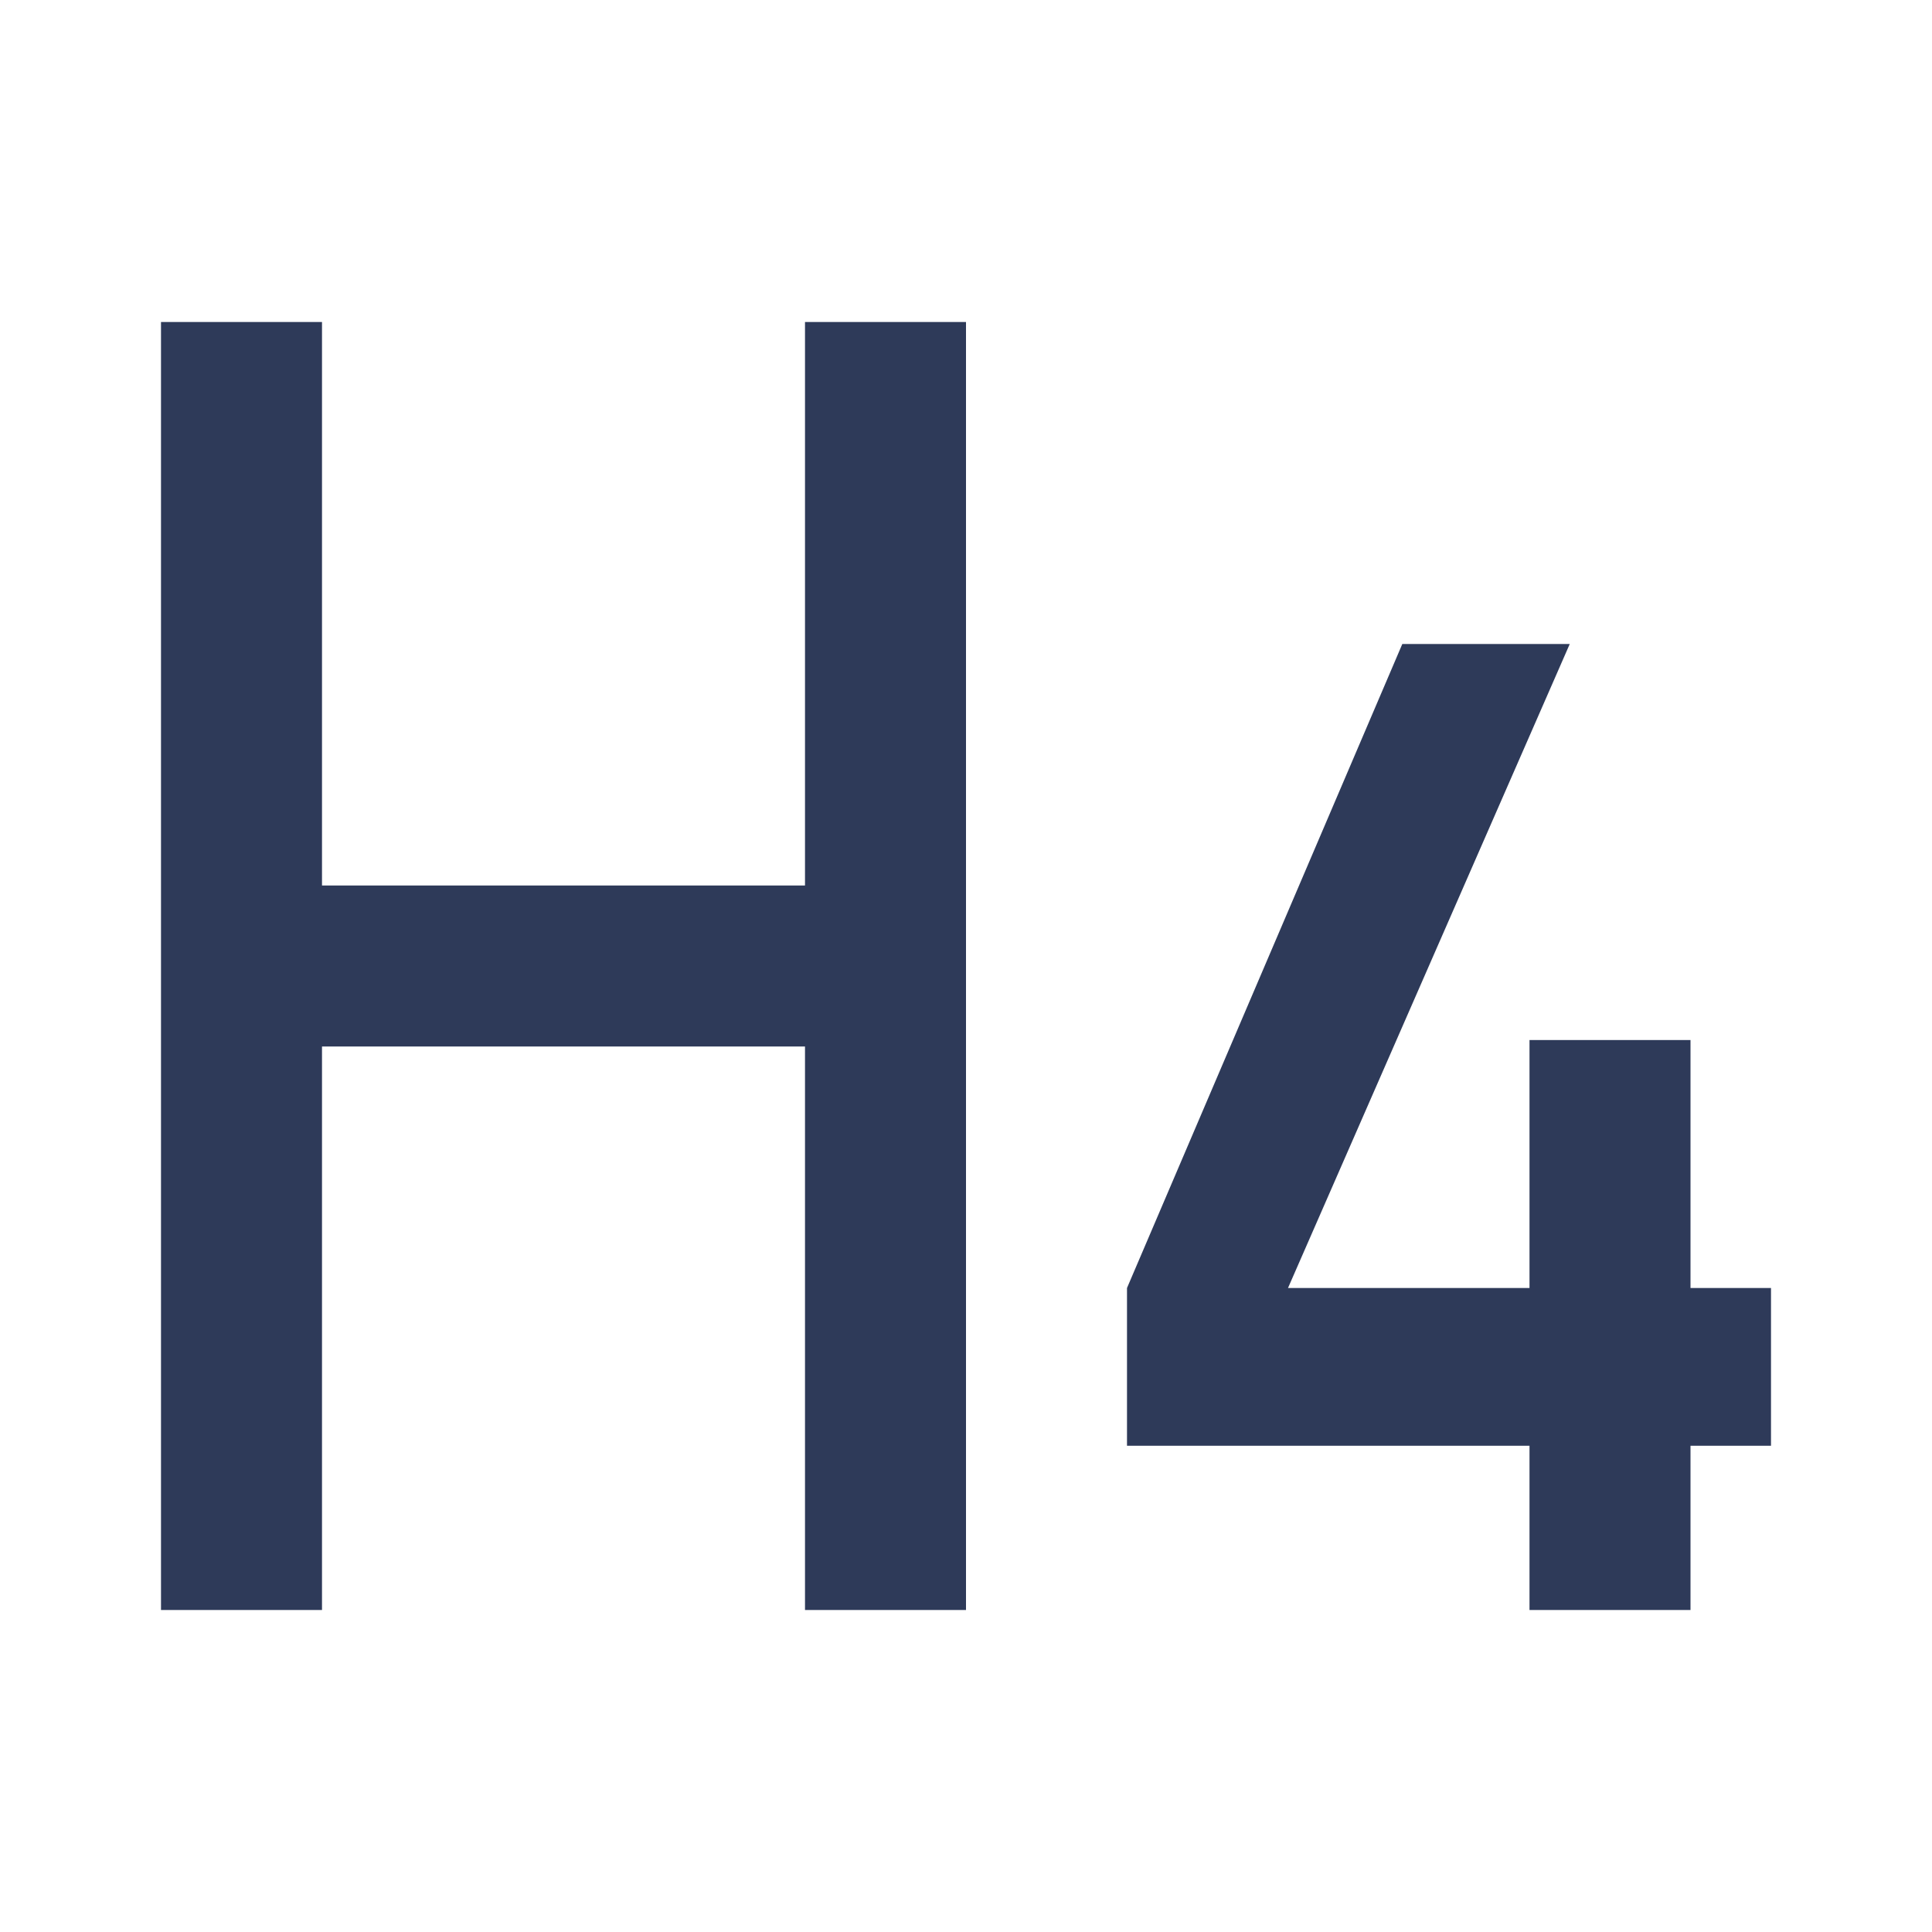 <svg width="24" height="24" viewBox="0 0 24 24" fill="none" xmlns="http://www.w3.org/2000/svg">
<path d="M10 4V11H4V4H2V20H4V13H10V20H12V4H10Z" fill="#2E3A59"/>
<path d="M22 17.96V16H21V12.92H19V16H16L19.5 8H17.42L14 16V17.96H19V20H21V17.96H22Z" fill="#2E3A59"/>
</svg>
